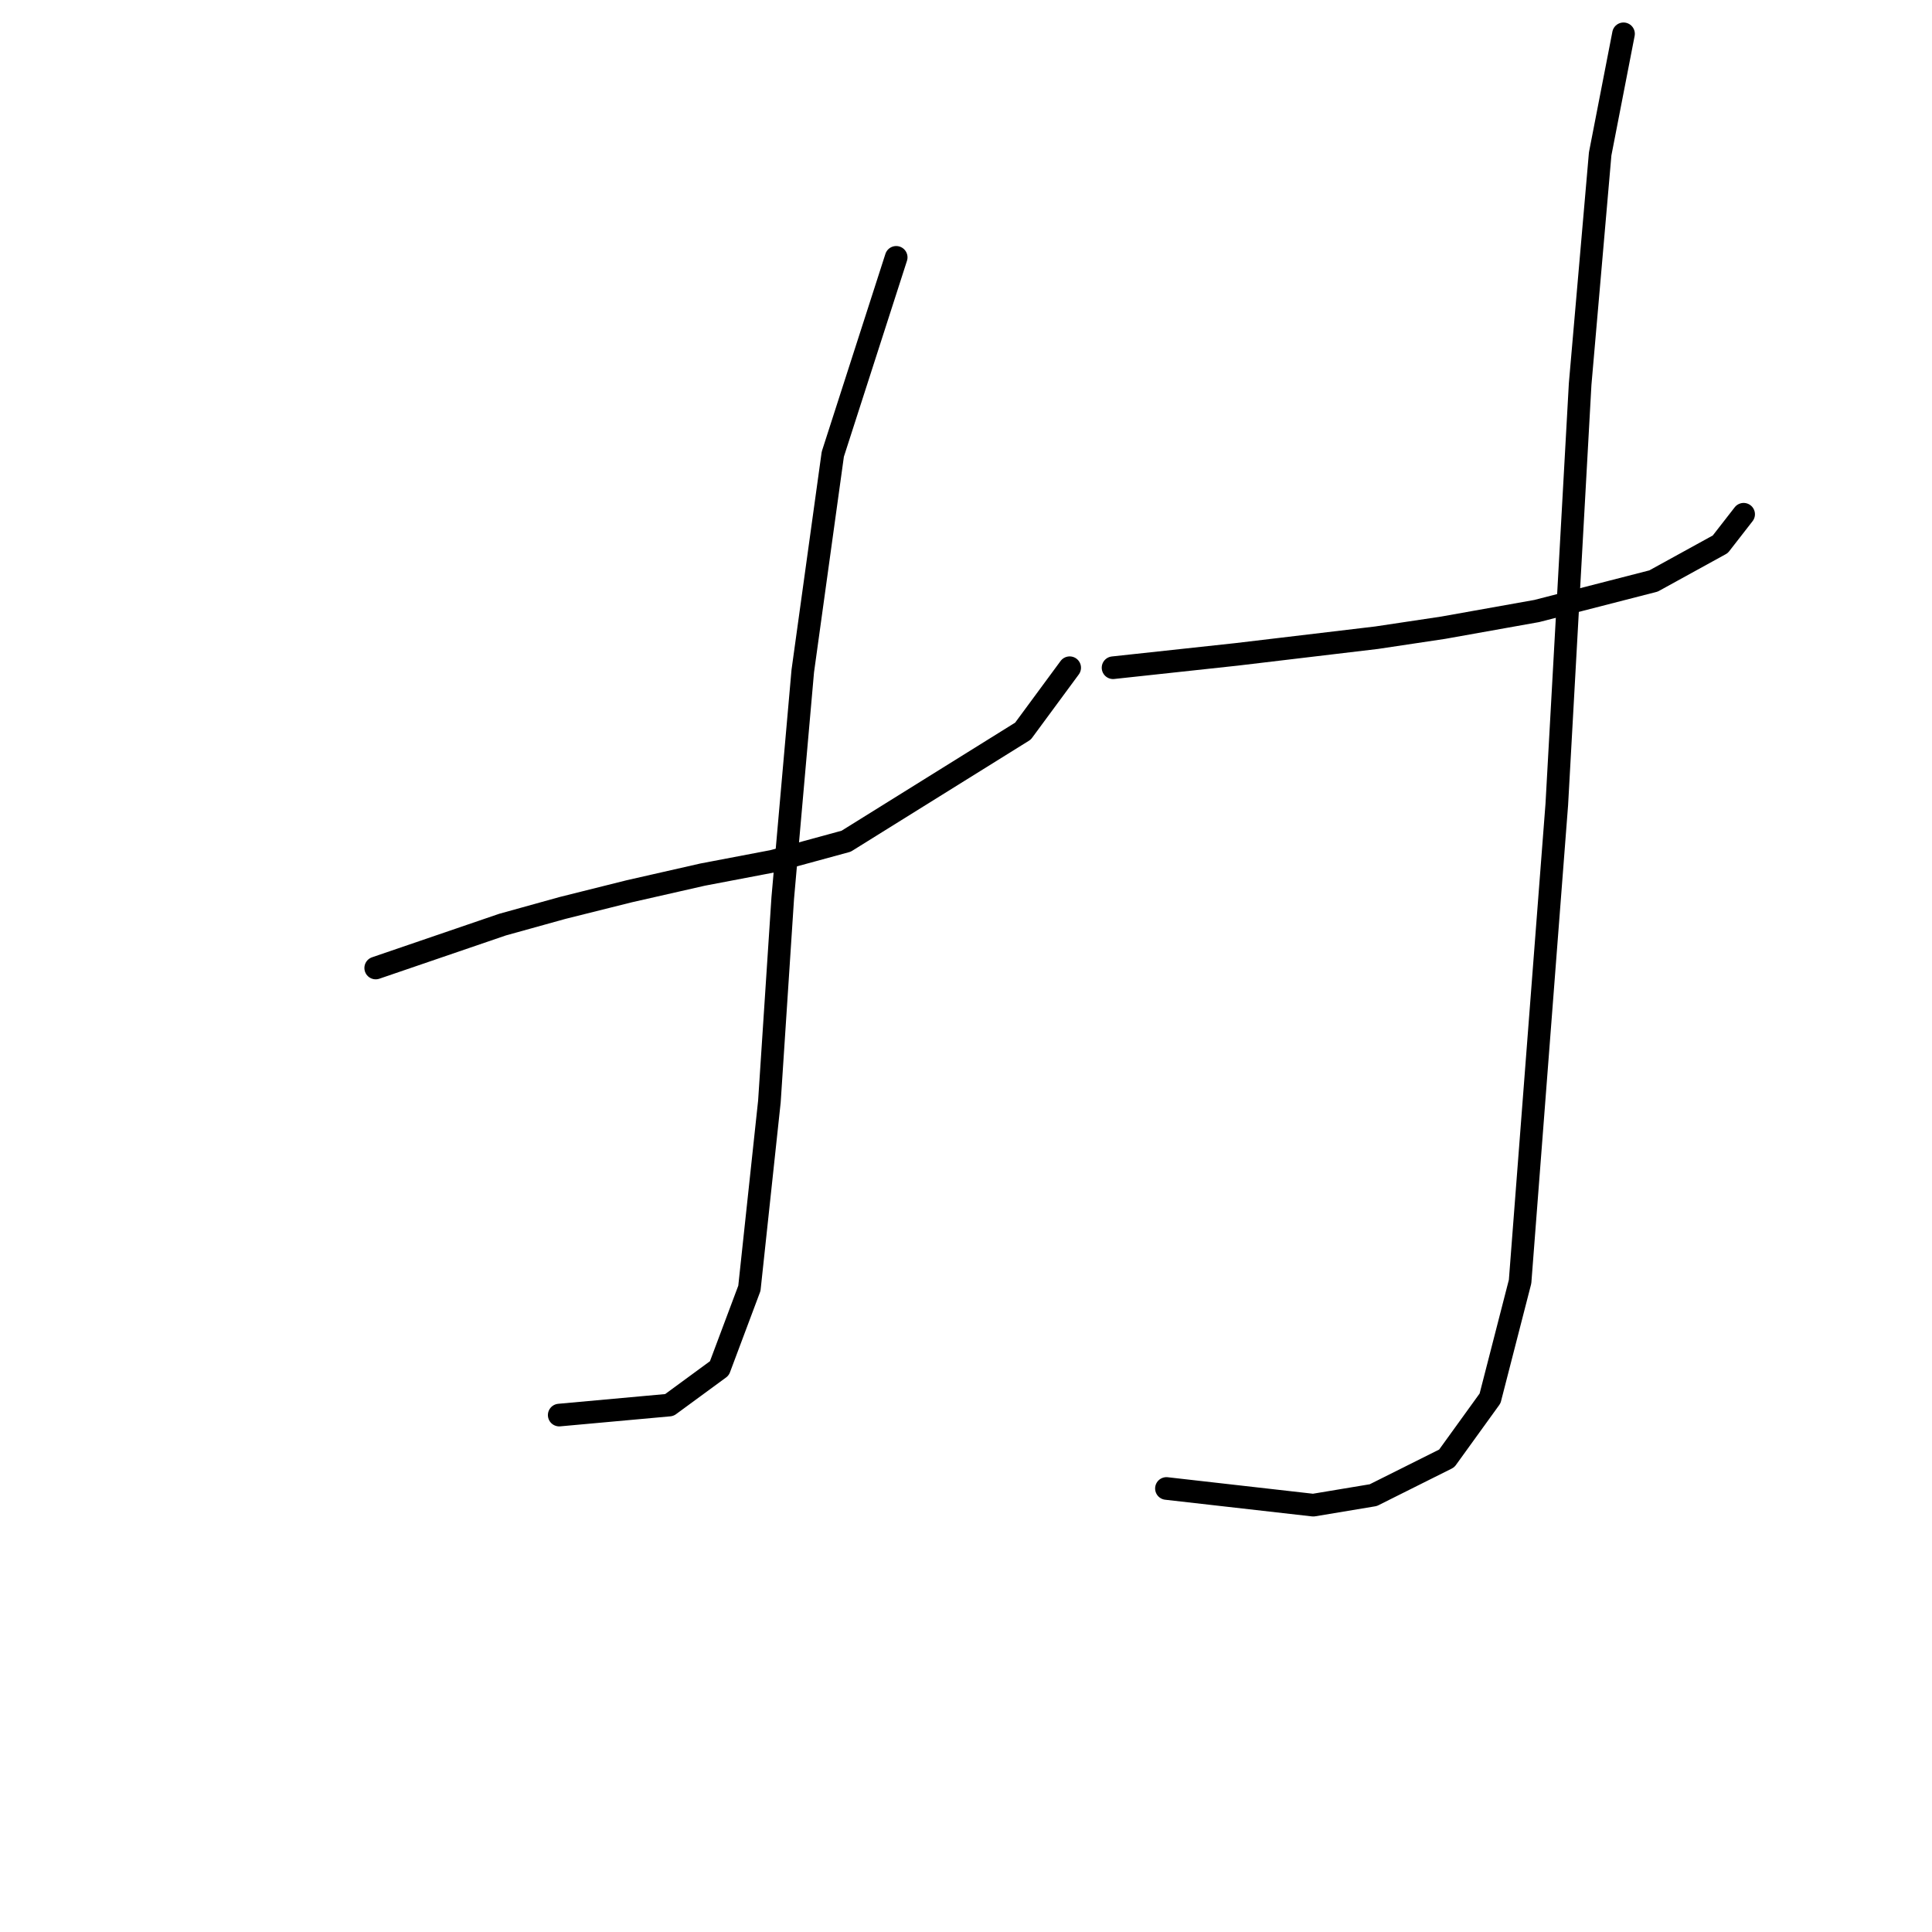 <?xml version="1.0" standalone="no"?>
    <svg width="256" height="256" xmlns="http://www.w3.org/2000/svg" version="1.1">
    <polyline stroke="black" stroke-width="3" stroke-linecap="round" fill="transparent" stroke-linejoin="round" points="49.784 128.265 66.583 122.518 74.541 120.308 83.383 118.097 93.109 115.887 102.392 114.118 112.118 111.466 135.549 96.877 141.738 88.477 141.738 88.477 " />
        <polyline stroke="black" stroke-width="3" stroke-linecap="round" fill="transparent" stroke-linejoin="round" points="118.75 34.101 110.35 60.184 106.371 88.919 103.719 118.981 101.95 145.949 99.298 170.705 95.319 181.315 88.688 186.178 74.099 187.505 74.099 187.505 " />
        <polyline stroke="black" stroke-width="3" stroke-linecap="round" fill="transparent" stroke-linejoin="round" points="147.485 88.477 163.842 86.709 182.41 84.499 191.252 83.172 203.63 80.962 219.103 76.983 227.945 72.12 231.04 68.141 231.04 68.141 " />
        <polyline stroke="black" stroke-width="3" stroke-linecap="round" fill="transparent" stroke-linejoin="round" points="215.124 4.481 212.03 20.396 209.377 50.9 206.283 106.603 204.956 123.844 201.42 169.821 197.441 185.294 191.694 193.252 181.968 198.115 174.01 199.441 154.559 197.231 154.559 197.231 " />
        </svg>
